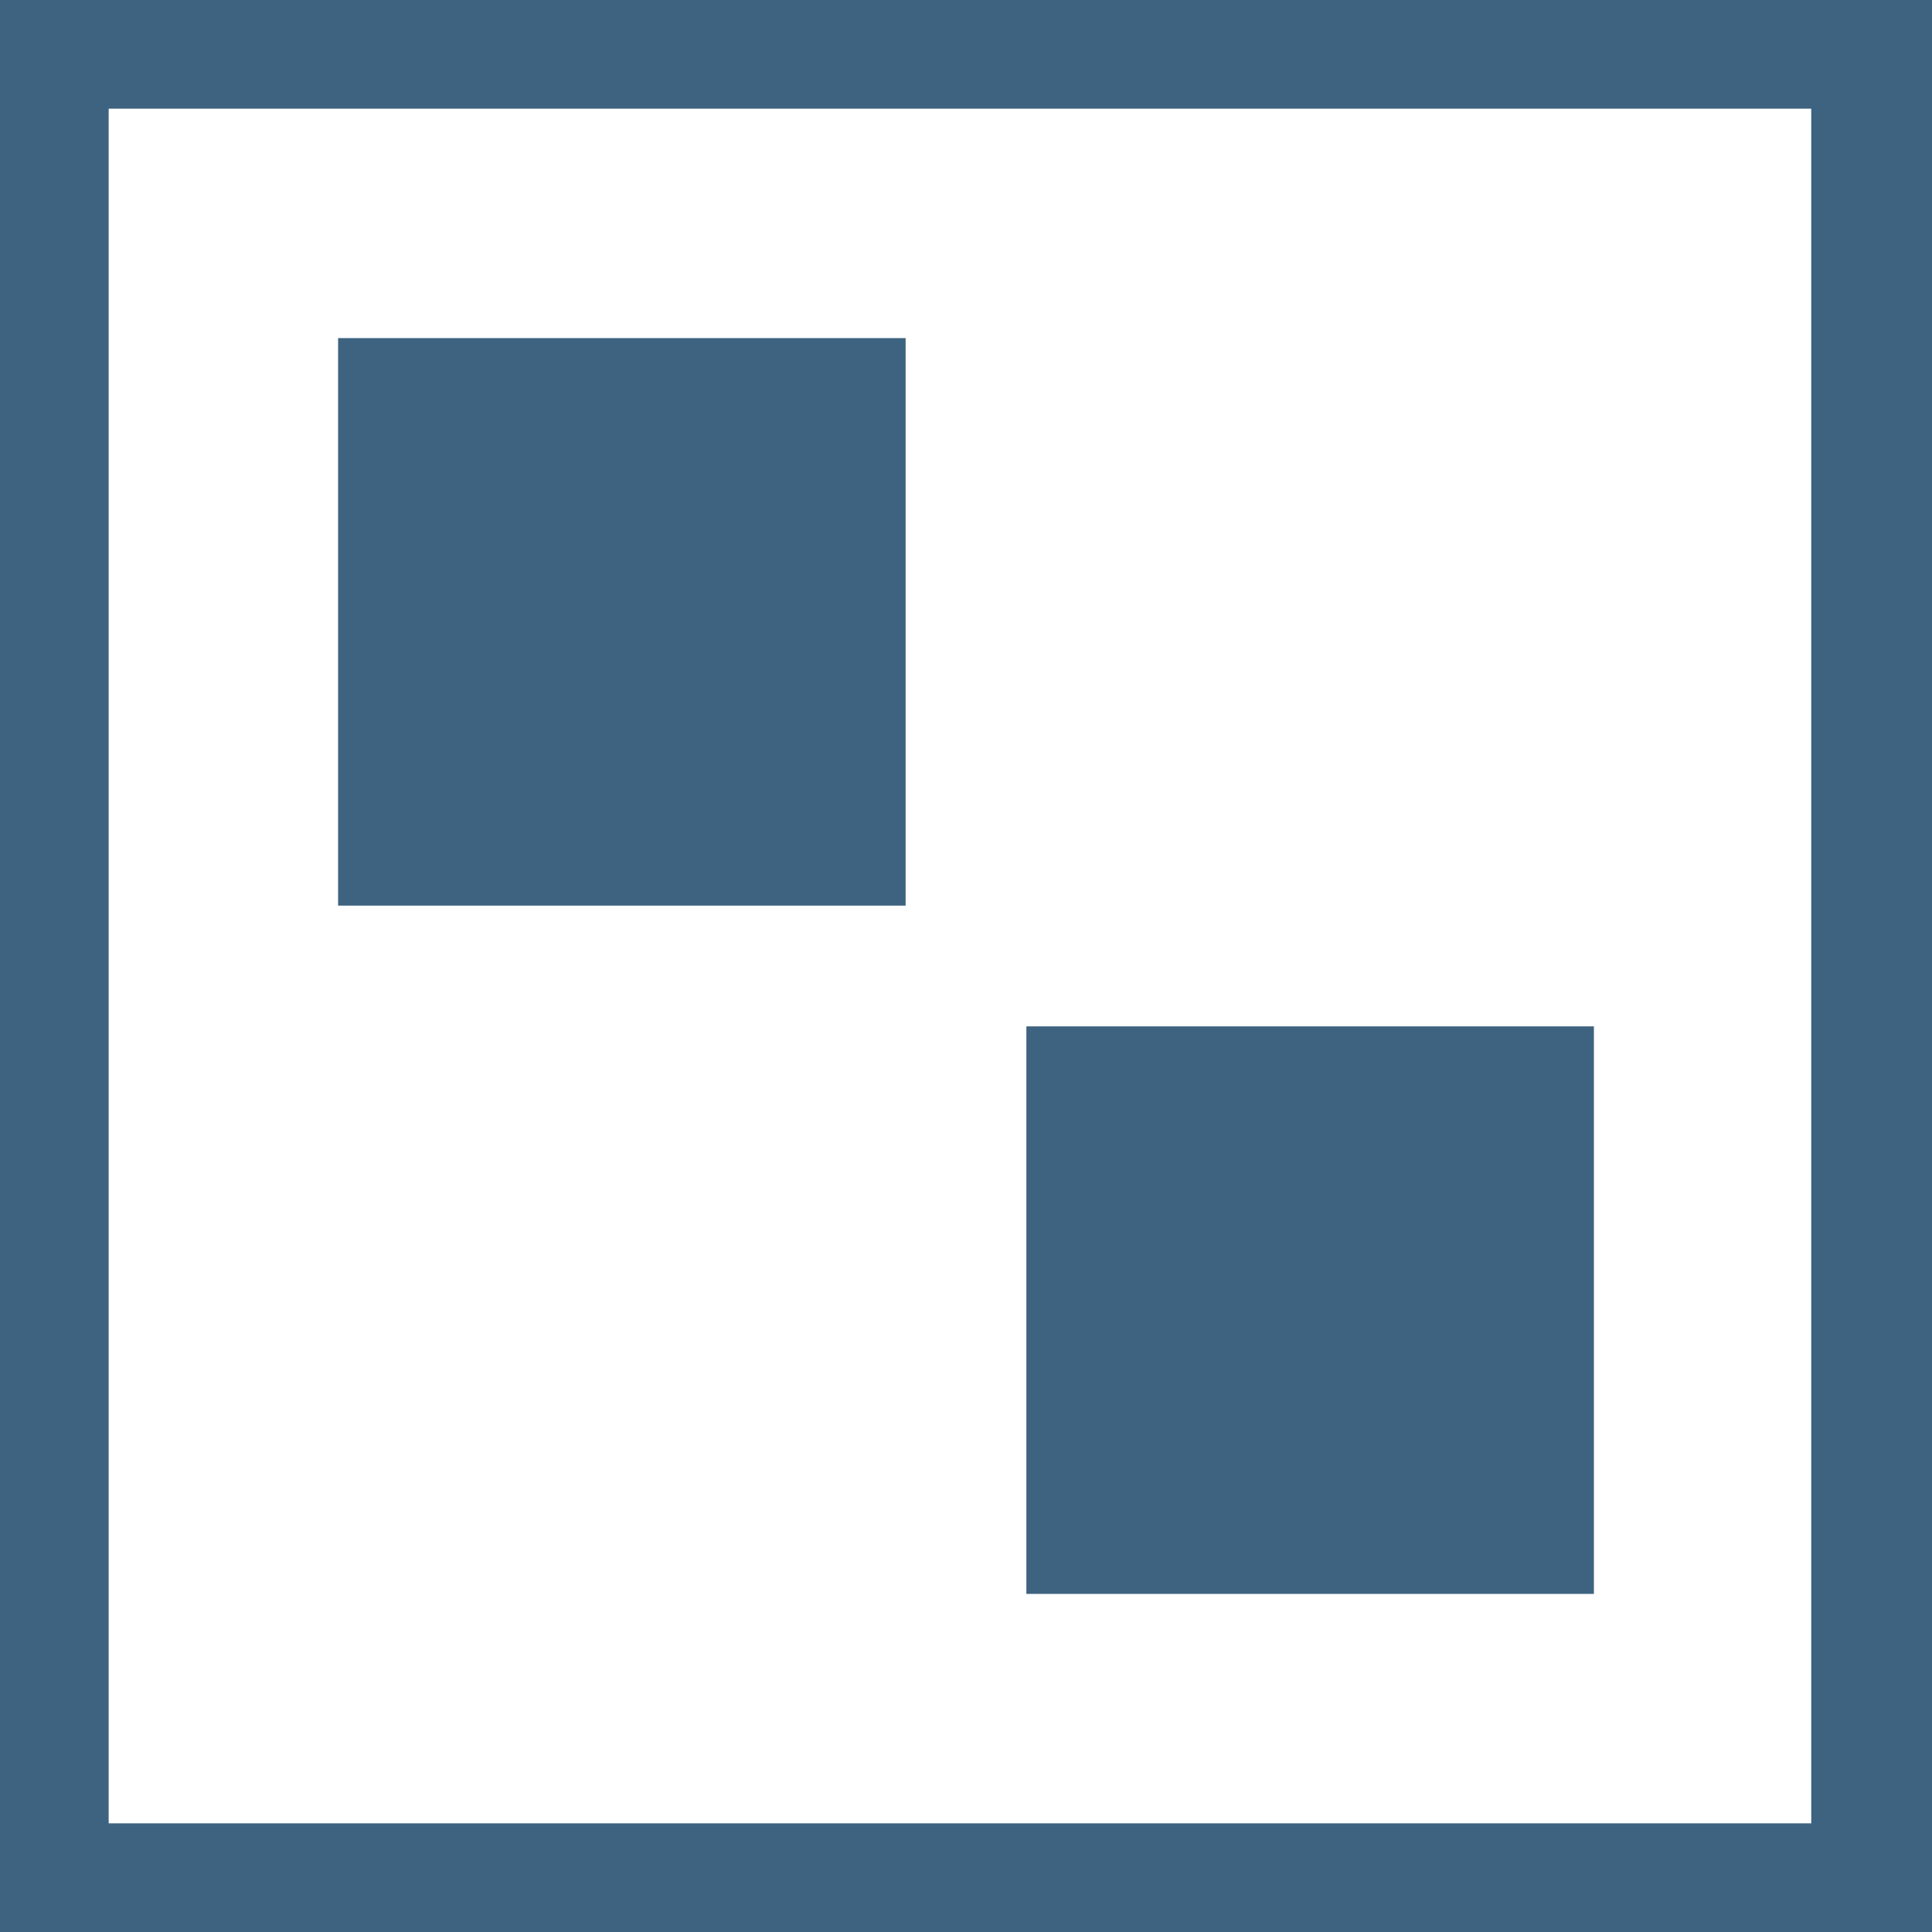 <?xml version="1.0" encoding="utf-8"?>
<!-- Generator: Adobe Illustrator 18.0.0, SVG Export Plug-In . SVG Version: 6.00 Build 0)  -->
<!DOCTYPE svg PUBLIC "-//W3C//DTD SVG 1.1//EN" "http://www.w3.org/Graphics/SVG/1.1/DTD/svg11.dtd">
<svg version="1.1" xmlns="http://www.w3.org/2000/svg" xmlns:xlink="http://www.w3.org/1999/xlink" x="0px" y="0px"
	 viewBox="0 0 16 16" enable-background="new 0 0 16 16" xml:space="preserve">
<rect x="0" y="0" width="16" height="16" fill="#333333" stroke="none"/>
<g id="Layer_2">
	<g id="Layer_2_1_">
		<rect fill="none" width="16" height="16"/>
	</g>
</g>
<g id="art">
	<g>
		<rect x="0.4" y="0.7" fill="#FFFFFF" width="15.3" height="14.6"/>
		<path fill="#3D6380" d="M16,16H0V0h16V16z M0.9,15.1h14.1V0.9H0.9V15.1z"/>
		<rect x="2.8" y="2.8" fill="#3D6380" width="4.7" height="4.7"/>
		<rect x="8.5" y="8.5" fill="#3D6380" width="4.7" height="4.7"/>
	</g>
</g>
</svg>
